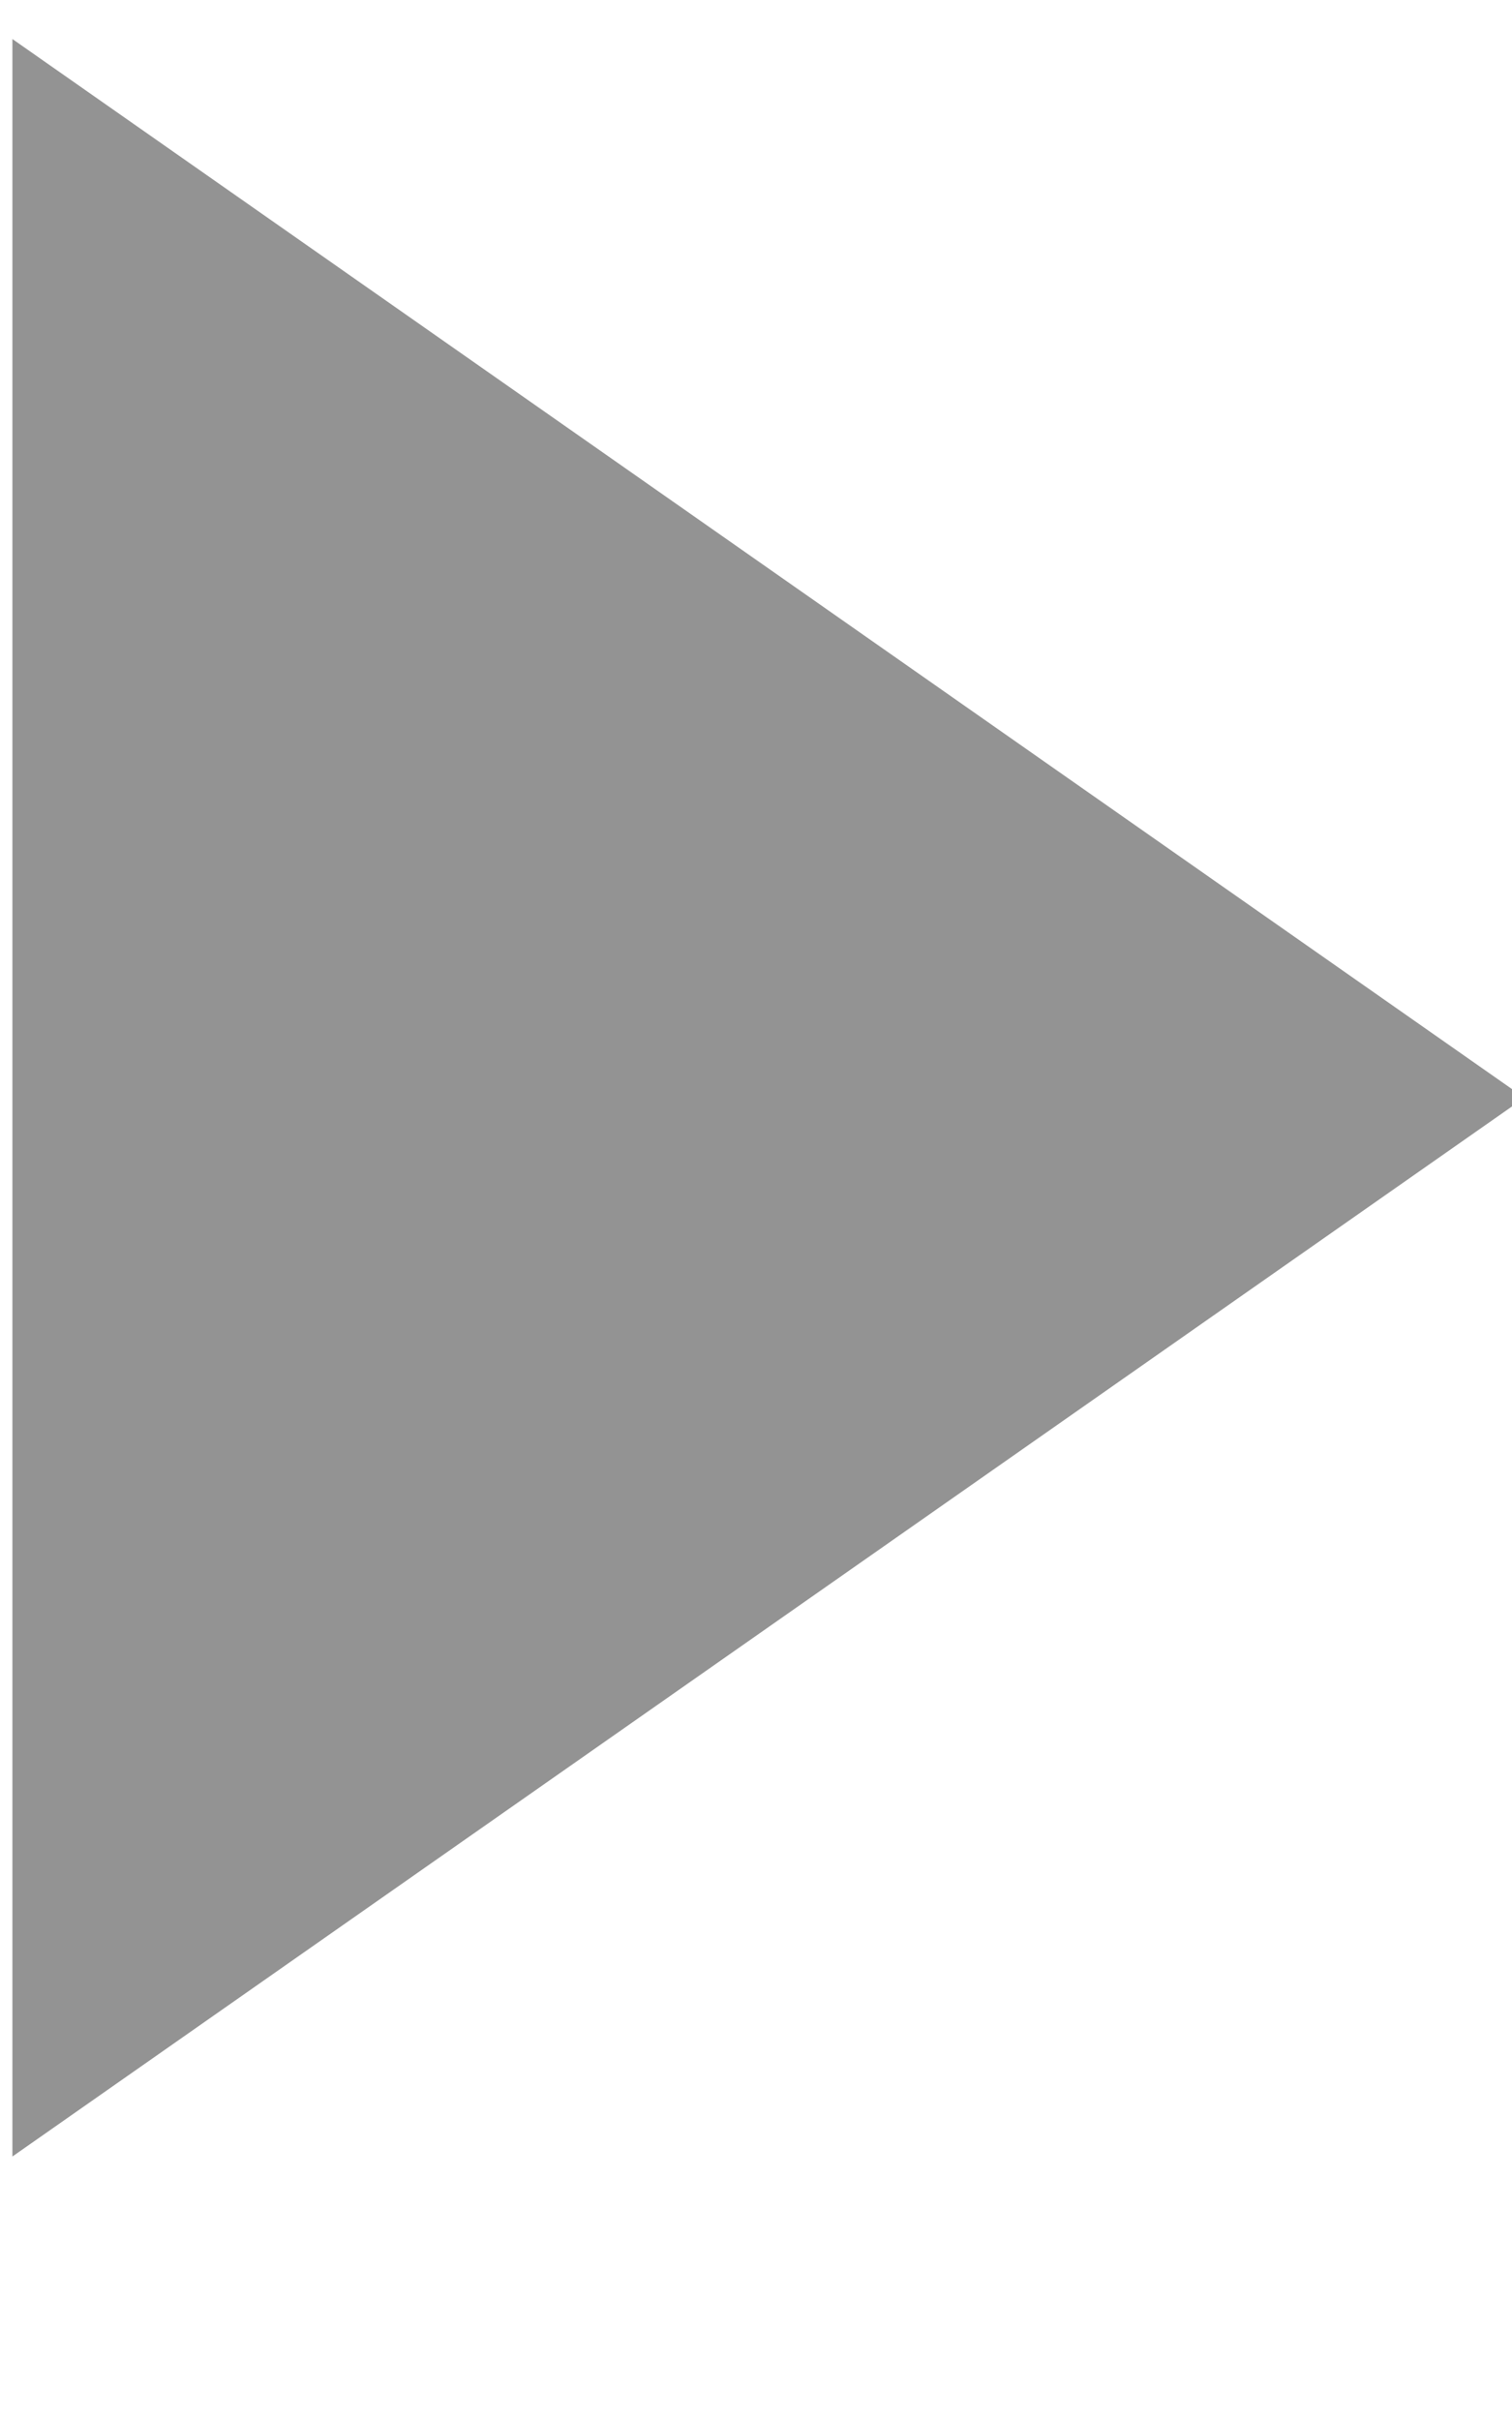 <?xml version="1.0" encoding="UTF-8"?>
<svg width="5px" height="8px" viewBox="0 0 5 8" version="1.1" xmlns="http://www.w3.org/2000/svg" xmlns:xlink="http://www.w3.org/1999/xlink">
    <!-- Generator: Sketch 44.1 (41455) - http://www.bohemiancoding.com/sketch -->
    <title>Triangle</title>
    <desc>Created with Sketch.</desc>
    <defs></defs>
    <g id="Layout-2New" stroke="none" stroke-width="1" fill="none" fill-rule="evenodd">
        <g id="CardWidget_Layout4" transform="translate(-876, -324)" fill="#939393">
            <g id="Card2_HorizontalGauge" transform="translate(792, 181)">
                <g id="HorizontalGauge" transform="translate(0, 66)">
                    <g transform="translate(128.5, 42.5) rotate(-270) translate(-128.5, -42.5) translate(86, -86)" id="Numbers+Triangles">
                        <g transform="translate(50, 0)">
                            <polygon id="Triangle" transform="translate(30.629, 170.459) rotate(-90) translate(-30.629, -170.459) " points="33.129 170.459 28.129 173.959 28.129 166.959"></polygon>
                        </g>
                    </g>
                </g>
            </g>
        </g>
    </g>
</svg>